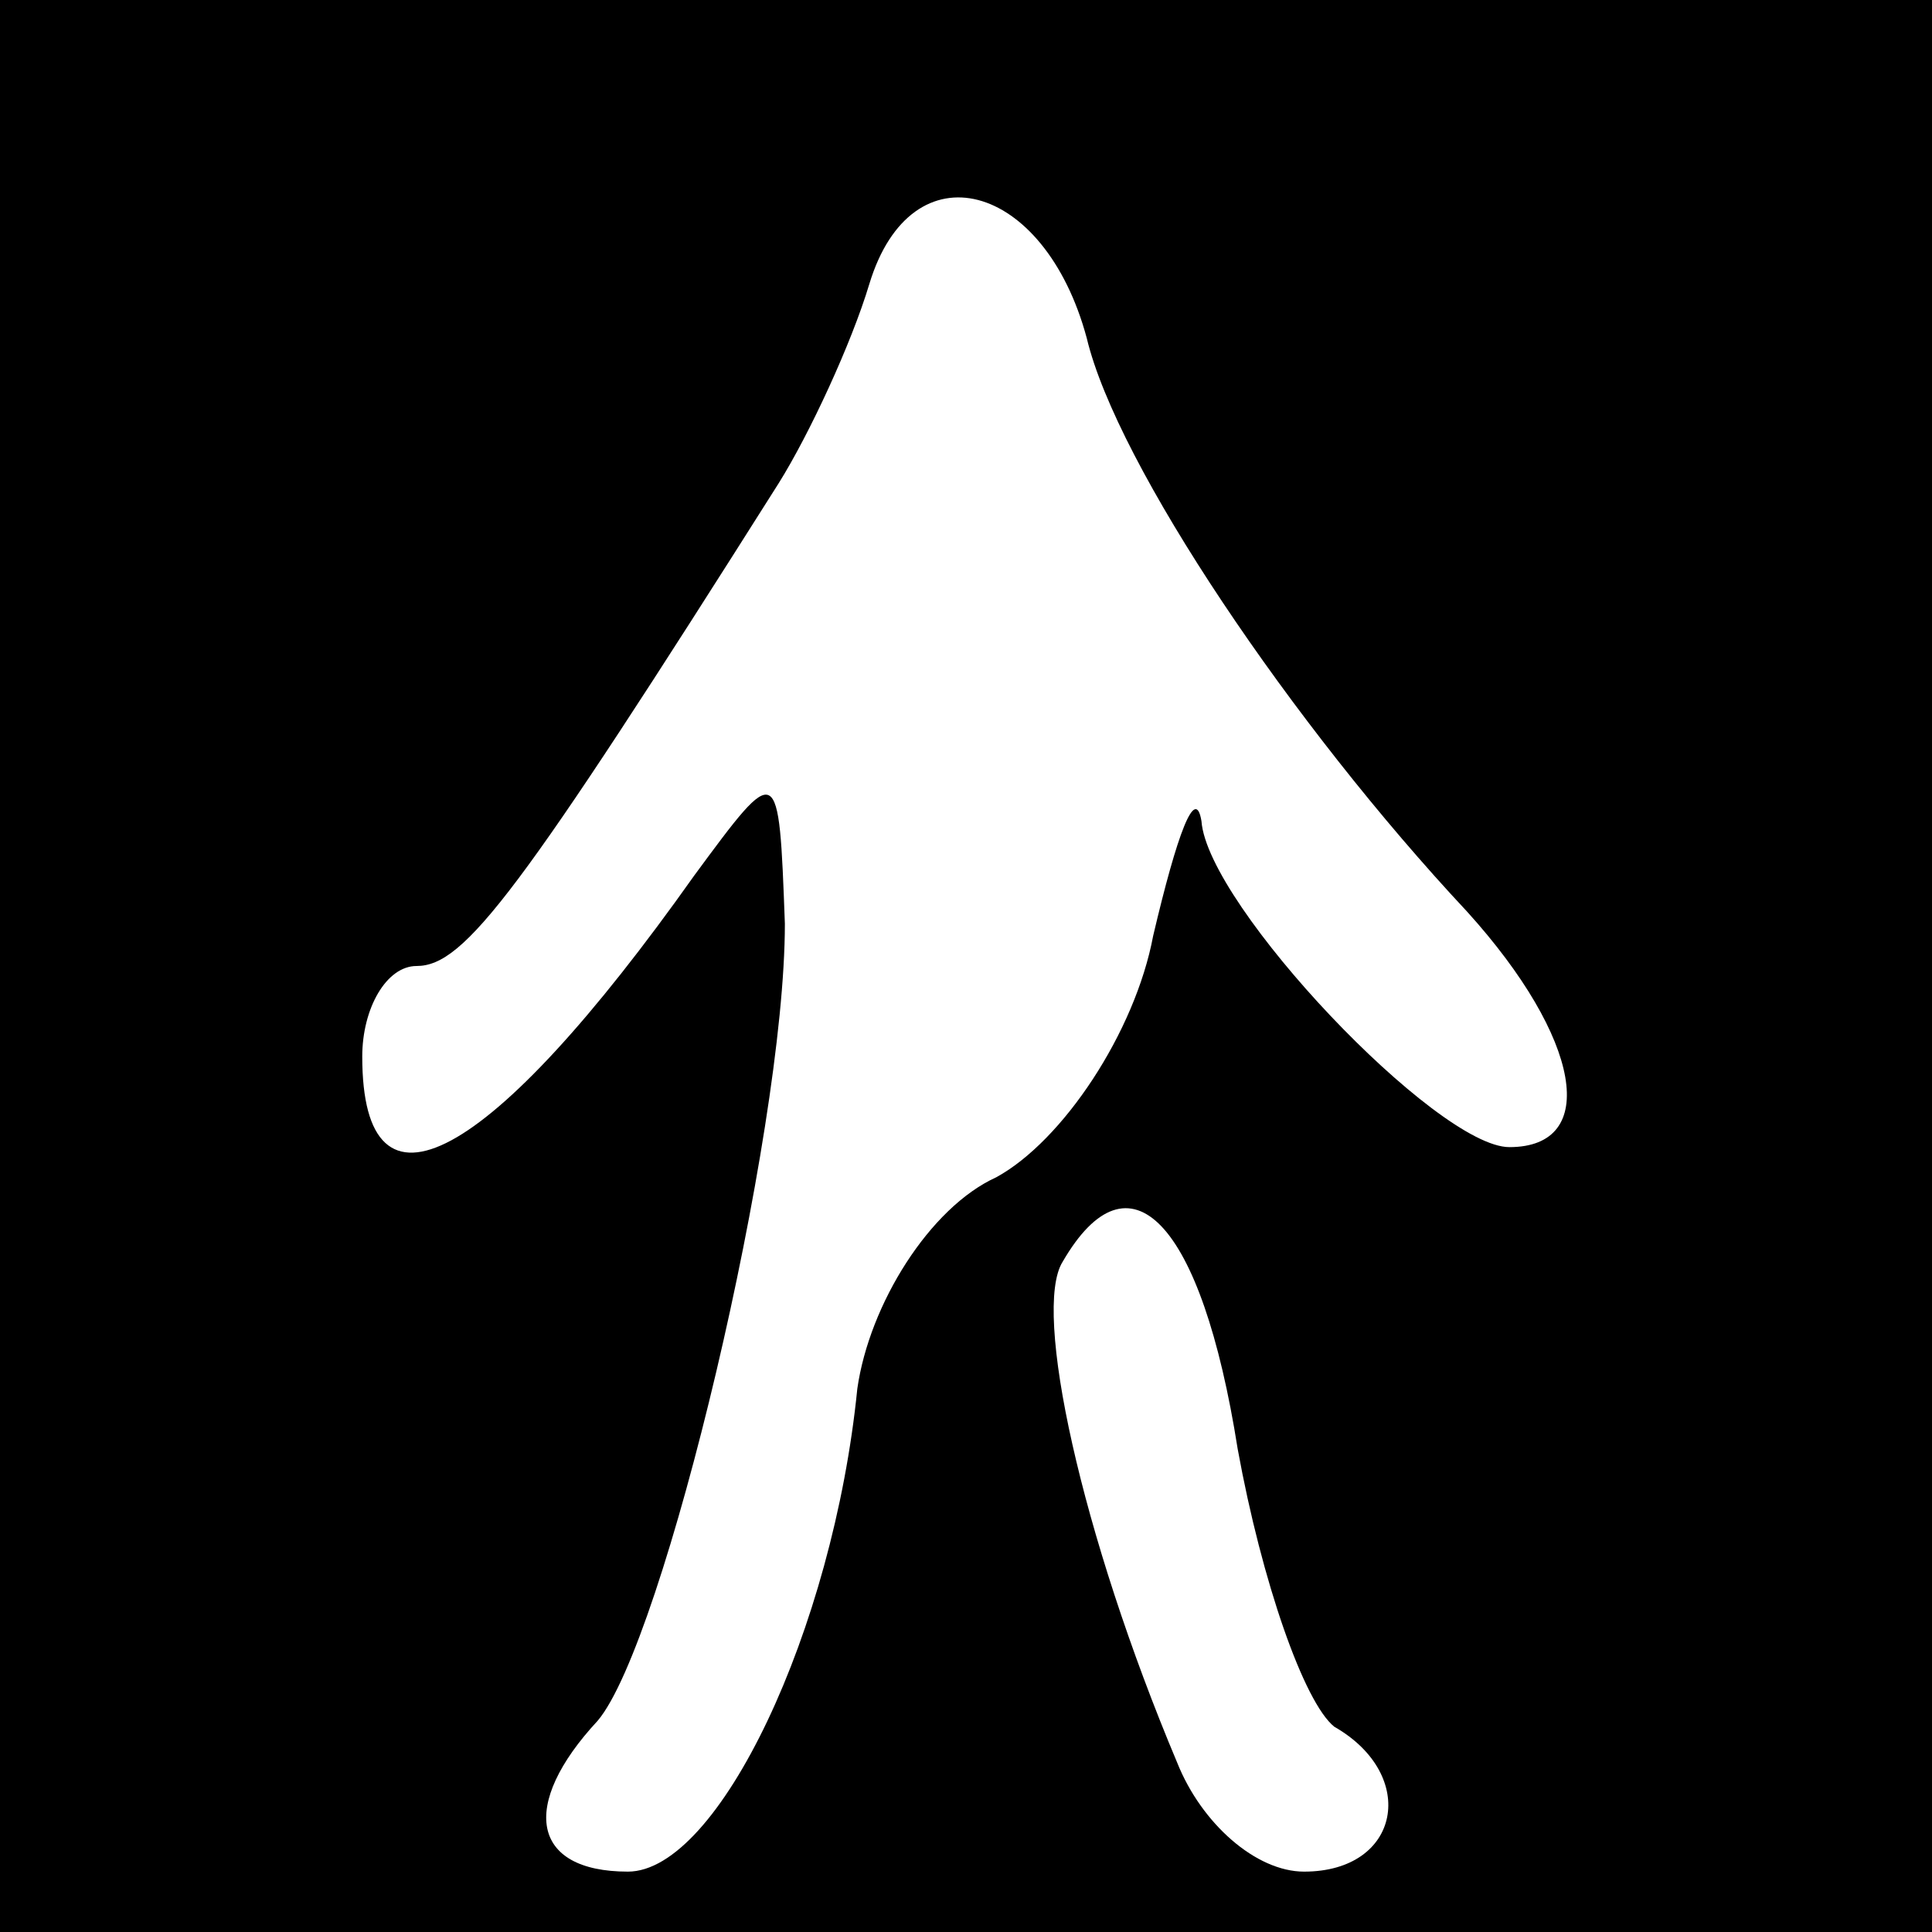 <?xml version="1.0" standalone="no"?>
<!DOCTYPE svg PUBLIC "-//W3C//DTD SVG 20010904//EN"
 "http://www.w3.org/TR/2001/REC-SVG-20010904/DTD/svg10.dtd">
<svg version="1.0" xmlns="http://www.w3.org/2000/svg"
 width="32pt" height="32pt" viewBox="0 0 32 32"
 preserveAspectRatio="xMidYMid meet">
<rect x="0" y="0" width="32" height="32" fill="#808080" stroke="none"/>
<g transform="translate(0,32) scale(0.1,-0.1)"
fill="#000000" stroke="none">
<path fill="#000000" stroke="none" d="M0 160 l0 -160 160 0 160 0 0 160 0
160 -160 0 -160 0 0 -160z"/>
<path fill="#ffffff" stroke="none" d="M180 264 c5 -21 34 -64 63 -95 19 -21
22 -39 7 -39 -12 0 -50 40 -51 54 -1 6 -4 -2 -8 -19 -3 -16 -15 -34 -26 -40
-11 -5 -21 -21 -23 -35 -4 -40 -23 -80 -38 -80 -16 0 -18 11 -5 25 11 13 31
97 31 132 -1 27 -1 27 -15 8 -34 -48 -55 -59 -55 -30 0 8 4 15 9 15 8 0 17 12
60 80 5 8 12 23 15 33 7 23 29 17 36 -9z"/>
<path fill="#ffffff" stroke="none" d="M205 80 c4 -22 11 -42 16 -46 14 -8 11
-24 -5 -24 -8 0 -17 8 -21 18 -16 38 -24 75 -19 83 11 19 23 7 29 -31z"/>
</g>
</svg>
